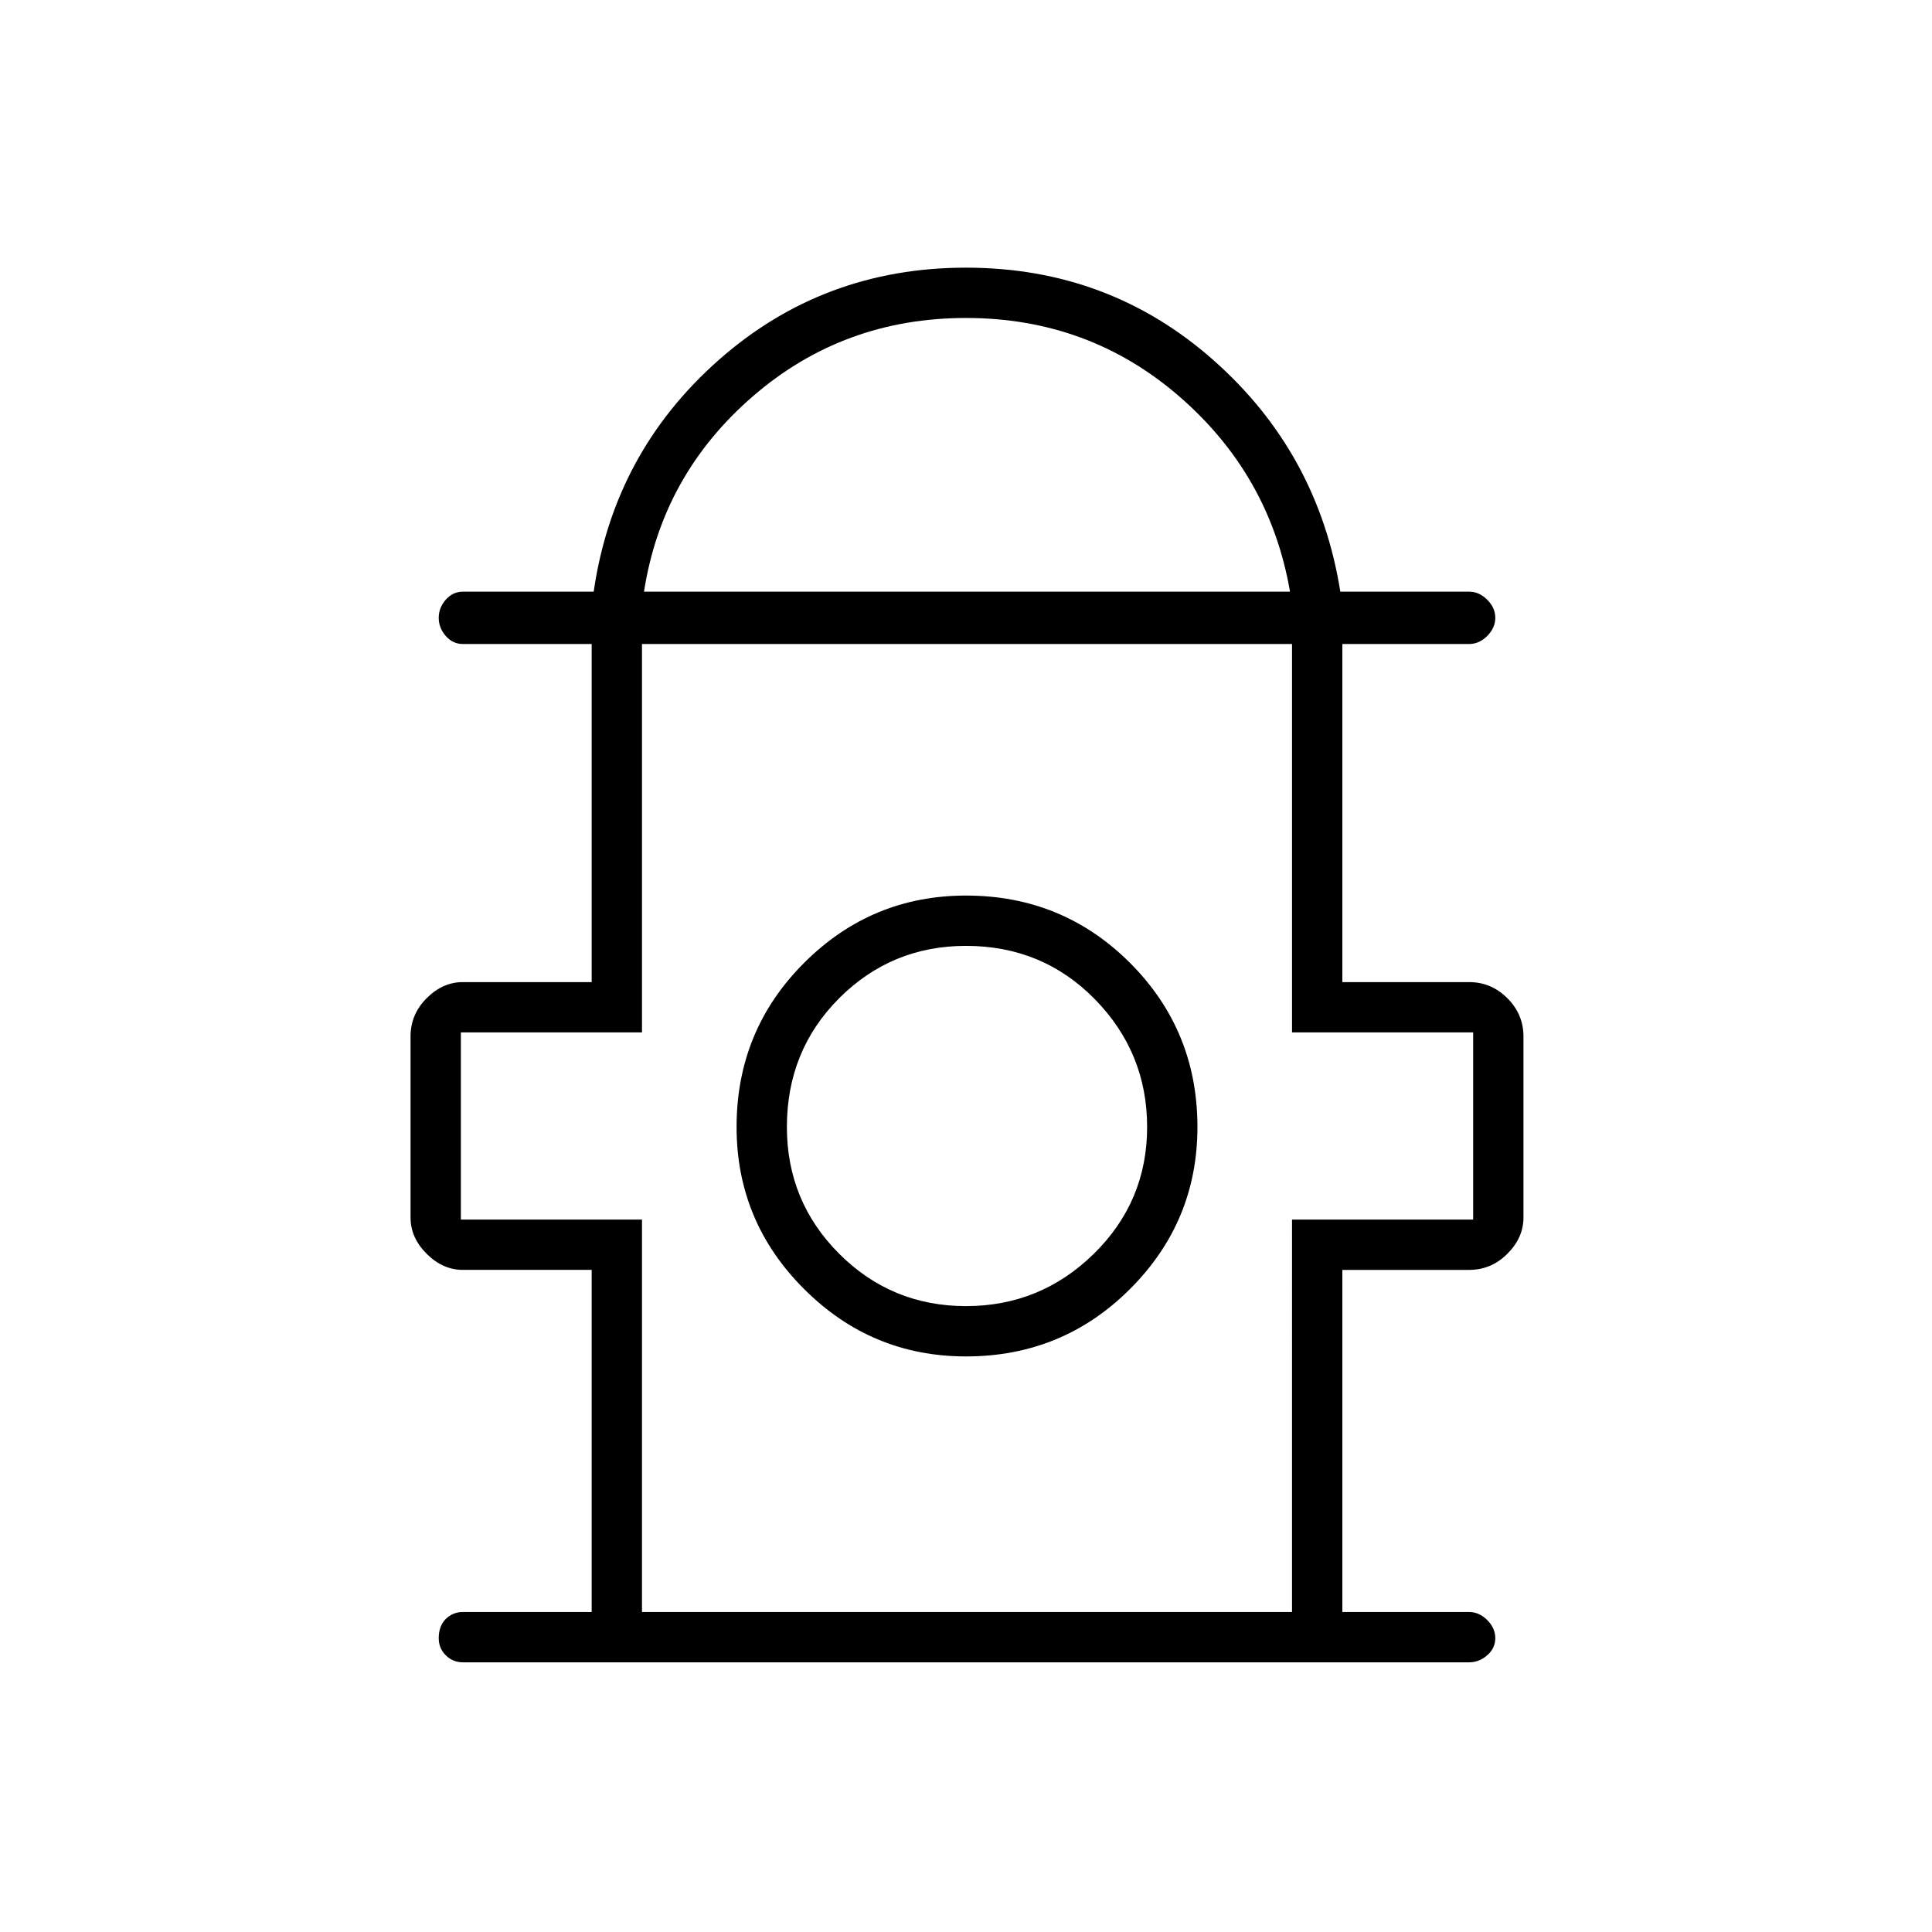 <svg xmlns="http://www.w3.org/2000/svg" height="24" width="24"><path d="M5.75 20.65q-.125 0-.213-.088-.087-.087-.087-.212 0-.15.087-.238.088-.087.213-.087h1.6v-4.25h-1.6q-.25 0-.45-.2t-.2-.45v-2.25q0-.275.2-.475.2-.2.45-.2h1.6V8h-1.6q-.125 0-.213-.1-.087-.1-.087-.225t.087-.225q.088-.1.213-.1h1.625q.25-1.725 1.55-2.875T12 3.325q1.775 0 3.075 1.15 1.3 1.15 1.575 2.875h1.6q.125 0 .225.1t.1.225q0 .125-.1.225t-.225.1h-1.575v4.2h1.575q.275 0 .475.2.2.2.2.475v2.25q0 .25-.2.45t-.475.2h-1.575v4.25h1.575q.125 0 .225.1t.1.225q0 .125-.1.212-.1.088-.225.088ZM8 7.35h8.025q-.25-1.45-1.375-2.425Q13.525 3.95 12 3.95t-2.65.975Q8.225 5.9 8 7.35Zm-.025 12.675h8.075V15.15h2.25v-2.325h-2.25V8H7.975v4.825h-2.25v2.325h2.25ZM12 16.85q1.2 0 2.038-.838.837-.837.837-2.012 0-1.2-.837-2.038-.838-.837-2.038-.837-1.175 0-2.012.837Q9.15 12.8 9.15 14q0 1.175.838 2.012.837.838 2.012.838Zm0-.625q-.925 0-1.575-.65-.65-.65-.65-1.575 0-.95.65-1.6.65-.65 1.575-.65.95 0 1.6.662.65.663.65 1.588t-.662 1.575q-.663.65-1.588.65ZM12 14Zm0-6Z"/></svg>